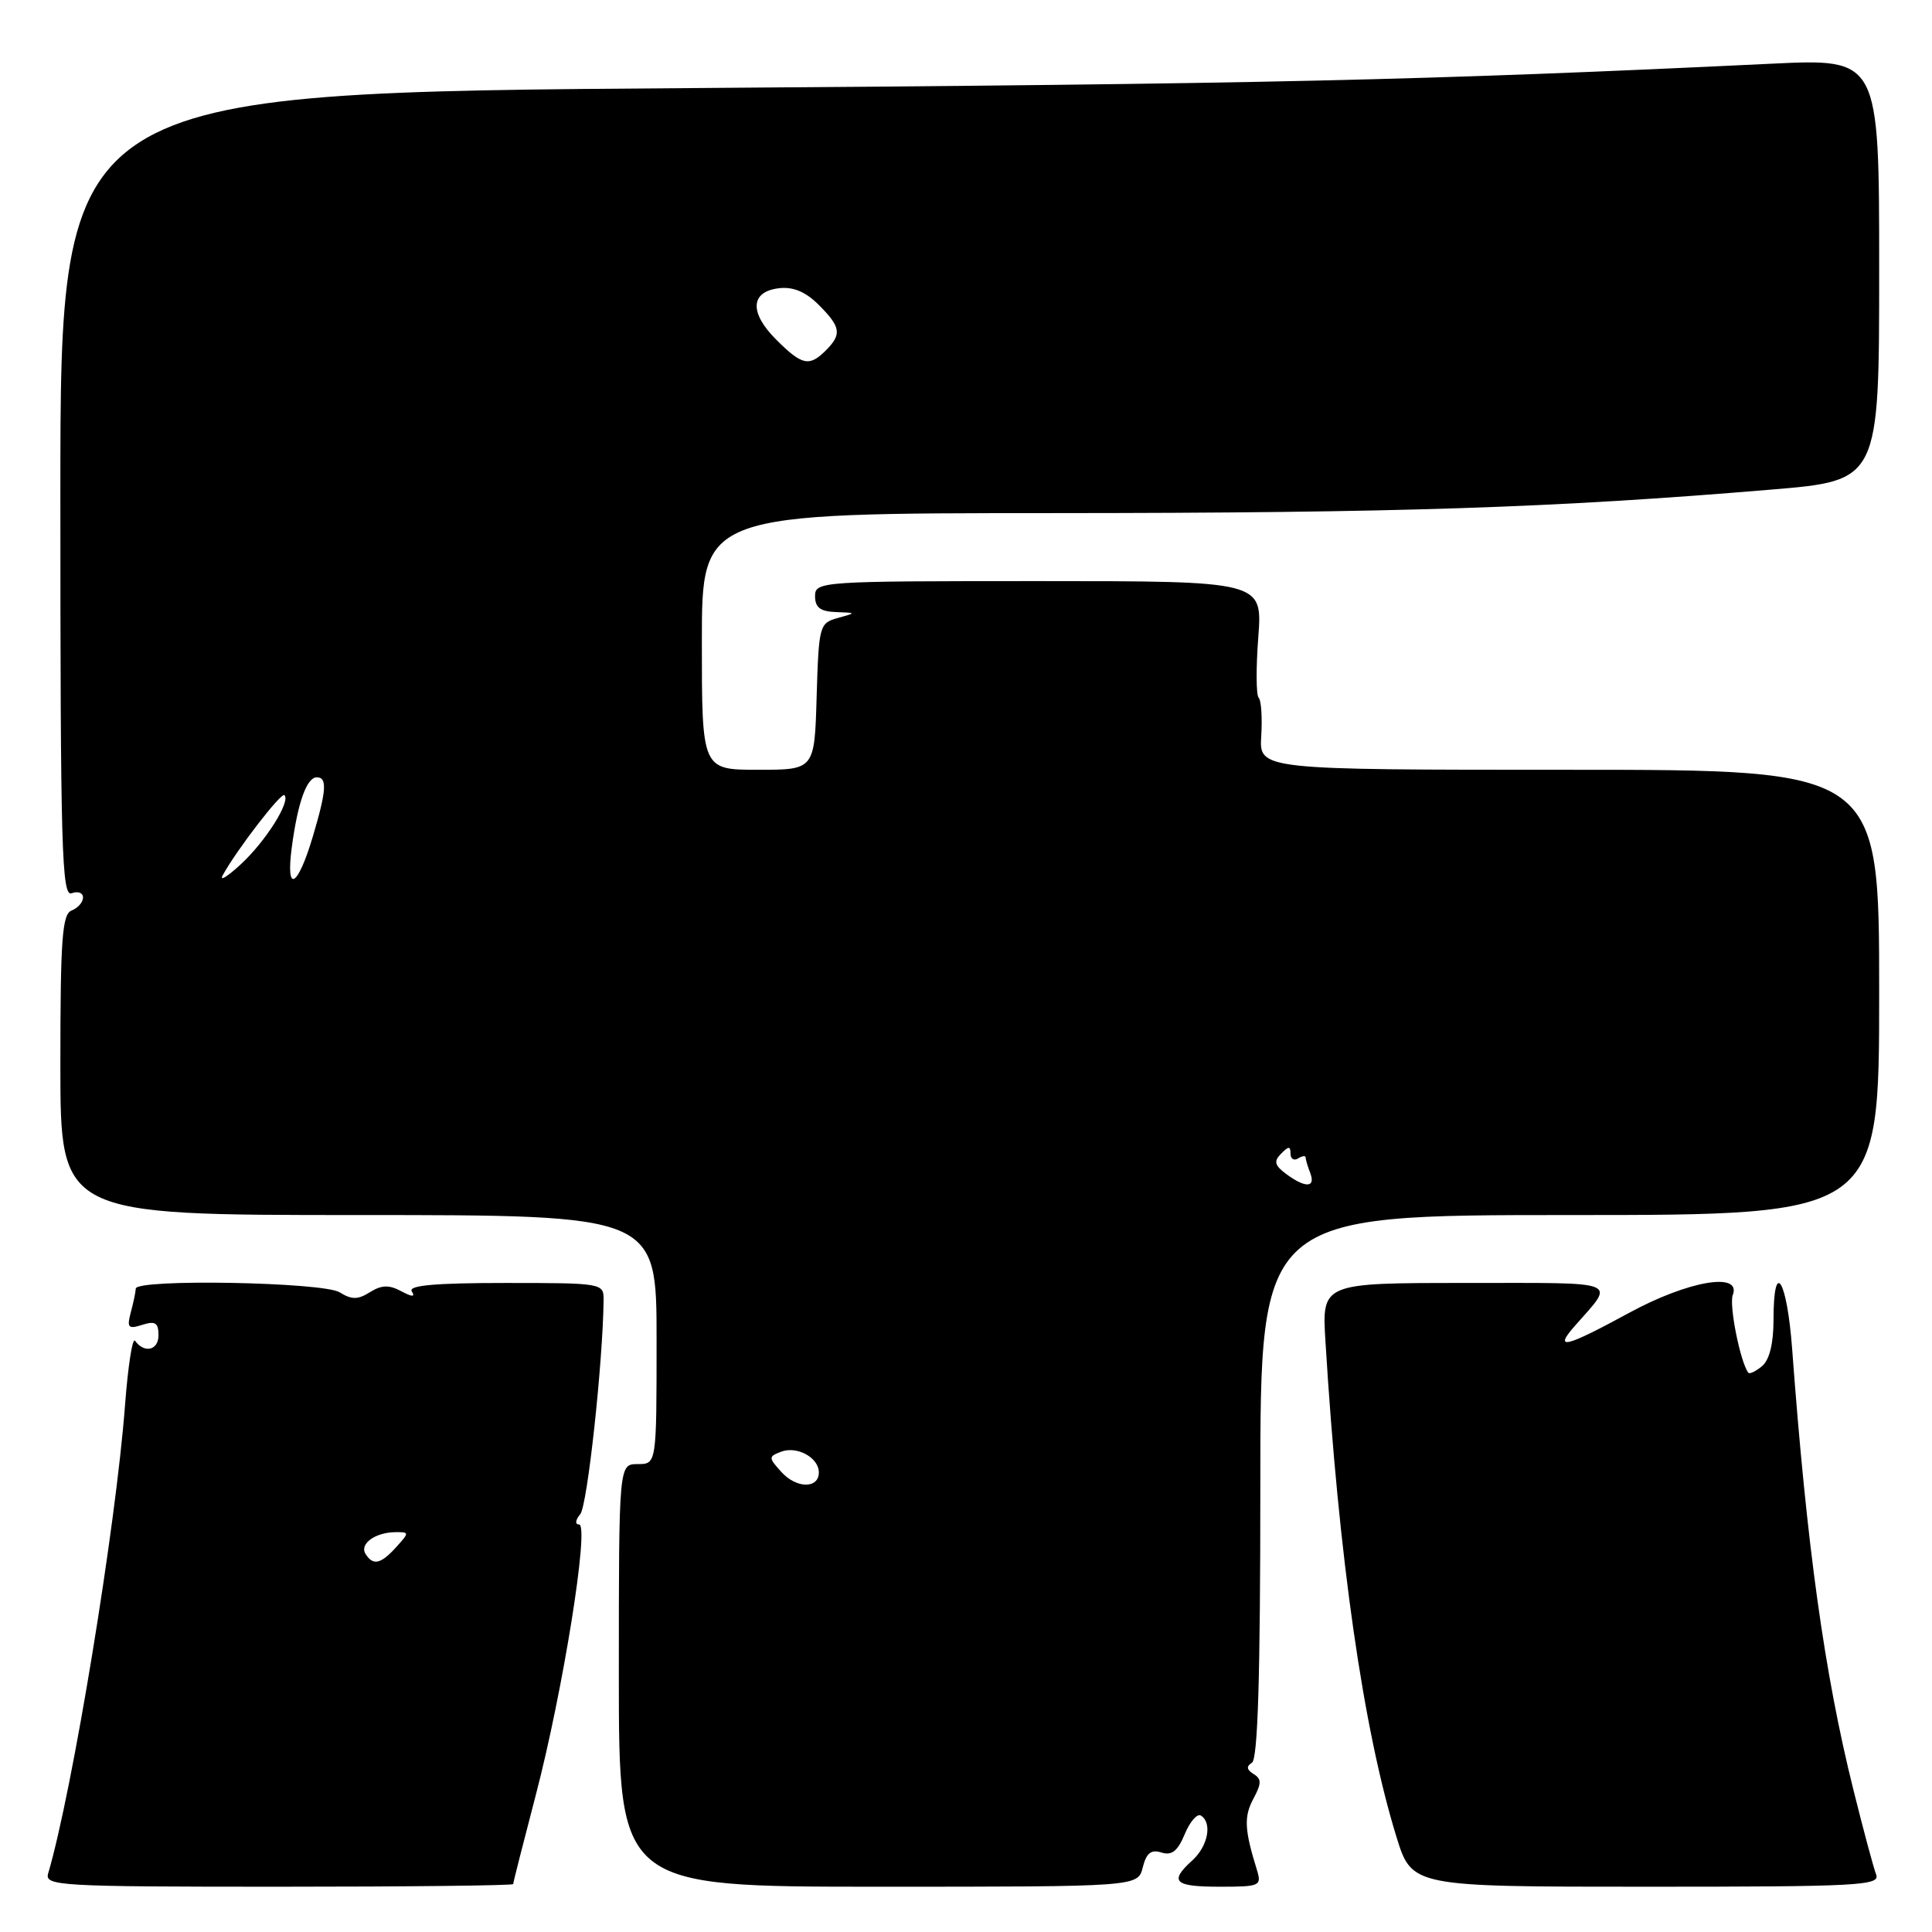 <?xml version="1.0" encoding="UTF-8" standalone="no"?>
<!DOCTYPE svg PUBLIC "-//W3C//DTD SVG 1.1//EN" "http://www.w3.org/Graphics/SVG/1.1/DTD/svg11.dtd" >
<svg xmlns="http://www.w3.org/2000/svg" xmlns:xlink="http://www.w3.org/1999/xlink" version="1.1" viewBox="0 0 256 256">
 <g >
 <path fill="currentColor"
d=" M 68.00 249.65 C 68.00 249.45 69.35 244.14 71.00 237.83 C 74.60 224.05 78.13 202.00 76.73 202.00 C 76.17 202.00 76.24 201.41 76.89 200.63 C 77.83 199.50 79.89 180.53 79.98 172.25 C 80.00 170.03 79.82 170.00 66.94 170.00 C 57.70 170.00 54.08 170.32 54.56 171.10 C 55.05 171.88 54.64 171.88 53.14 171.08 C 51.56 170.23 50.55 170.26 49.02 171.22 C 47.41 172.23 46.60 172.23 45.01 171.24 C 42.83 169.88 18.01 169.43 17.99 170.75 C 17.98 171.16 17.69 172.56 17.34 173.86 C 16.79 175.93 16.98 176.14 18.85 175.55 C 20.58 175.00 21.00 175.27 21.00 176.93 C 21.00 178.93 19.14 179.37 17.89 177.66 C 17.55 177.20 16.96 181.02 16.57 186.16 C 15.36 202.23 9.60 237.35 6.38 248.25 C 5.90 249.89 7.81 250.00 36.93 250.00 C 54.02 250.00 68.00 249.84 68.00 249.65 Z  M 151.42 247.44 C 151.90 245.53 152.53 245.03 153.90 245.47 C 155.27 245.90 156.05 245.28 156.98 243.04 C 157.67 241.38 158.63 240.27 159.12 240.57 C 160.66 241.52 160.07 244.62 158.00 246.50 C 154.88 249.33 155.57 250.00 161.62 250.00 C 166.98 250.00 167.20 249.90 166.54 247.75 C 164.90 242.47 164.81 240.72 166.07 238.36 C 167.17 236.31 167.18 235.73 166.10 235.06 C 165.18 234.49 165.12 234.05 165.89 233.57 C 166.67 233.09 167.00 222.13 167.00 196.94 C 167.00 161.00 167.00 161.00 208.00 161.00 C 249.00 161.00 249.00 161.00 249.00 131.50 C 249.00 102.00 249.00 102.00 207.92 102.00 C 166.85 102.00 166.85 102.00 167.12 97.53 C 167.27 95.08 167.12 92.79 166.78 92.45 C 166.44 92.11 166.42 88.50 166.73 84.42 C 167.29 77.00 167.29 77.00 137.64 77.00 C 108.67 77.00 108.00 77.04 108.00 79.00 C 108.00 80.49 108.70 81.03 110.75 81.10 C 113.50 81.20 113.50 81.20 111.00 81.89 C 108.58 82.56 108.49 82.90 108.21 92.29 C 107.93 102.00 107.93 102.00 100.46 102.00 C 93.00 102.00 93.00 102.00 93.00 85.00 C 93.00 68.00 93.00 68.00 139.75 67.99 C 185.38 67.97 205.75 67.30 234.75 64.87 C 249.00 63.68 249.00 63.68 249.00 35.72 C 249.00 7.76 249.00 7.76 234.75 8.44 C 188.68 10.65 167.49 11.13 91.75 11.67 C 8.00 12.27 8.00 12.27 8.00 65.60 C 8.00 112.60 8.18 118.87 9.50 118.36 C 10.32 118.05 11.00 118.30 11.00 118.92 C 11.00 119.55 10.32 120.32 9.50 120.64 C 8.24 121.12 8.00 124.35 8.00 141.11 C 8.00 161.00 8.00 161.00 47.50 161.00 C 87.00 161.00 87.00 161.00 87.00 177.50 C 87.00 194.00 87.00 194.00 84.50 194.00 C 82.00 194.00 82.00 194.00 82.00 222.00 C 82.00 250.00 82.00 250.00 116.39 250.00 C 150.78 250.00 150.78 250.00 151.42 247.44 Z  M 248.60 248.39 C 248.26 247.51 246.90 242.45 245.58 237.14 C 241.74 221.72 239.41 204.93 237.47 178.75 C 236.78 169.46 235.00 166.67 235.00 174.88 C 235.00 178.03 234.46 180.20 233.48 181.02 C 232.64 181.72 231.82 182.11 231.66 181.89 C 230.60 180.50 229.09 172.93 229.60 171.60 C 230.80 168.48 223.66 169.71 215.81 173.99 C 207.45 178.54 205.83 178.94 208.62 175.75 C 214.06 169.55 215.18 170.00 194.20 170.00 C 175.15 170.00 175.15 170.00 175.63 177.75 C 177.38 206.43 180.64 229.14 185.03 243.37 C 187.08 250.00 187.08 250.00 218.15 250.00 C 246.27 250.00 249.16 249.85 248.60 248.39 Z  M 48.43 205.89 C 47.61 204.57 49.73 203.04 52.40 203.02 C 54.25 203.00 54.25 203.07 52.50 205.00 C 50.45 207.27 49.42 207.49 48.43 205.89 Z  M 103.55 195.06 C 101.81 193.14 101.81 193.01 103.50 192.36 C 105.60 191.56 108.50 193.14 108.50 195.10 C 108.50 197.28 105.55 197.26 103.55 195.06 Z  M 170.44 155.57 C 168.89 154.42 168.75 153.88 169.75 152.87 C 170.75 151.85 171.00 151.85 171.00 152.86 C 171.00 153.55 171.45 153.84 172.00 153.50 C 172.55 153.16 173.00 153.10 173.00 153.36 C 173.00 153.62 173.27 154.55 173.61 155.42 C 174.36 157.39 172.99 157.45 170.44 155.57 Z  M 29.50 116.00 C 31.30 112.69 37.27 104.93 37.69 105.36 C 38.53 106.20 35.21 111.47 31.93 114.50 C 30.15 116.15 29.06 116.83 29.50 116.00 Z  M 38.66 112.30 C 39.45 106.34 40.64 103.00 41.98 103.00 C 43.38 103.00 43.26 104.75 41.47 110.78 C 39.44 117.62 37.84 118.49 38.66 112.30 Z  M 102.85 45.00 C 99.26 41.42 99.42 38.63 103.24 38.19 C 105.10 37.97 106.76 38.67 108.48 40.39 C 111.42 43.33 111.57 44.29 109.43 46.43 C 107.23 48.63 106.27 48.42 102.85 45.00 Z "/>
</g>
</svg>